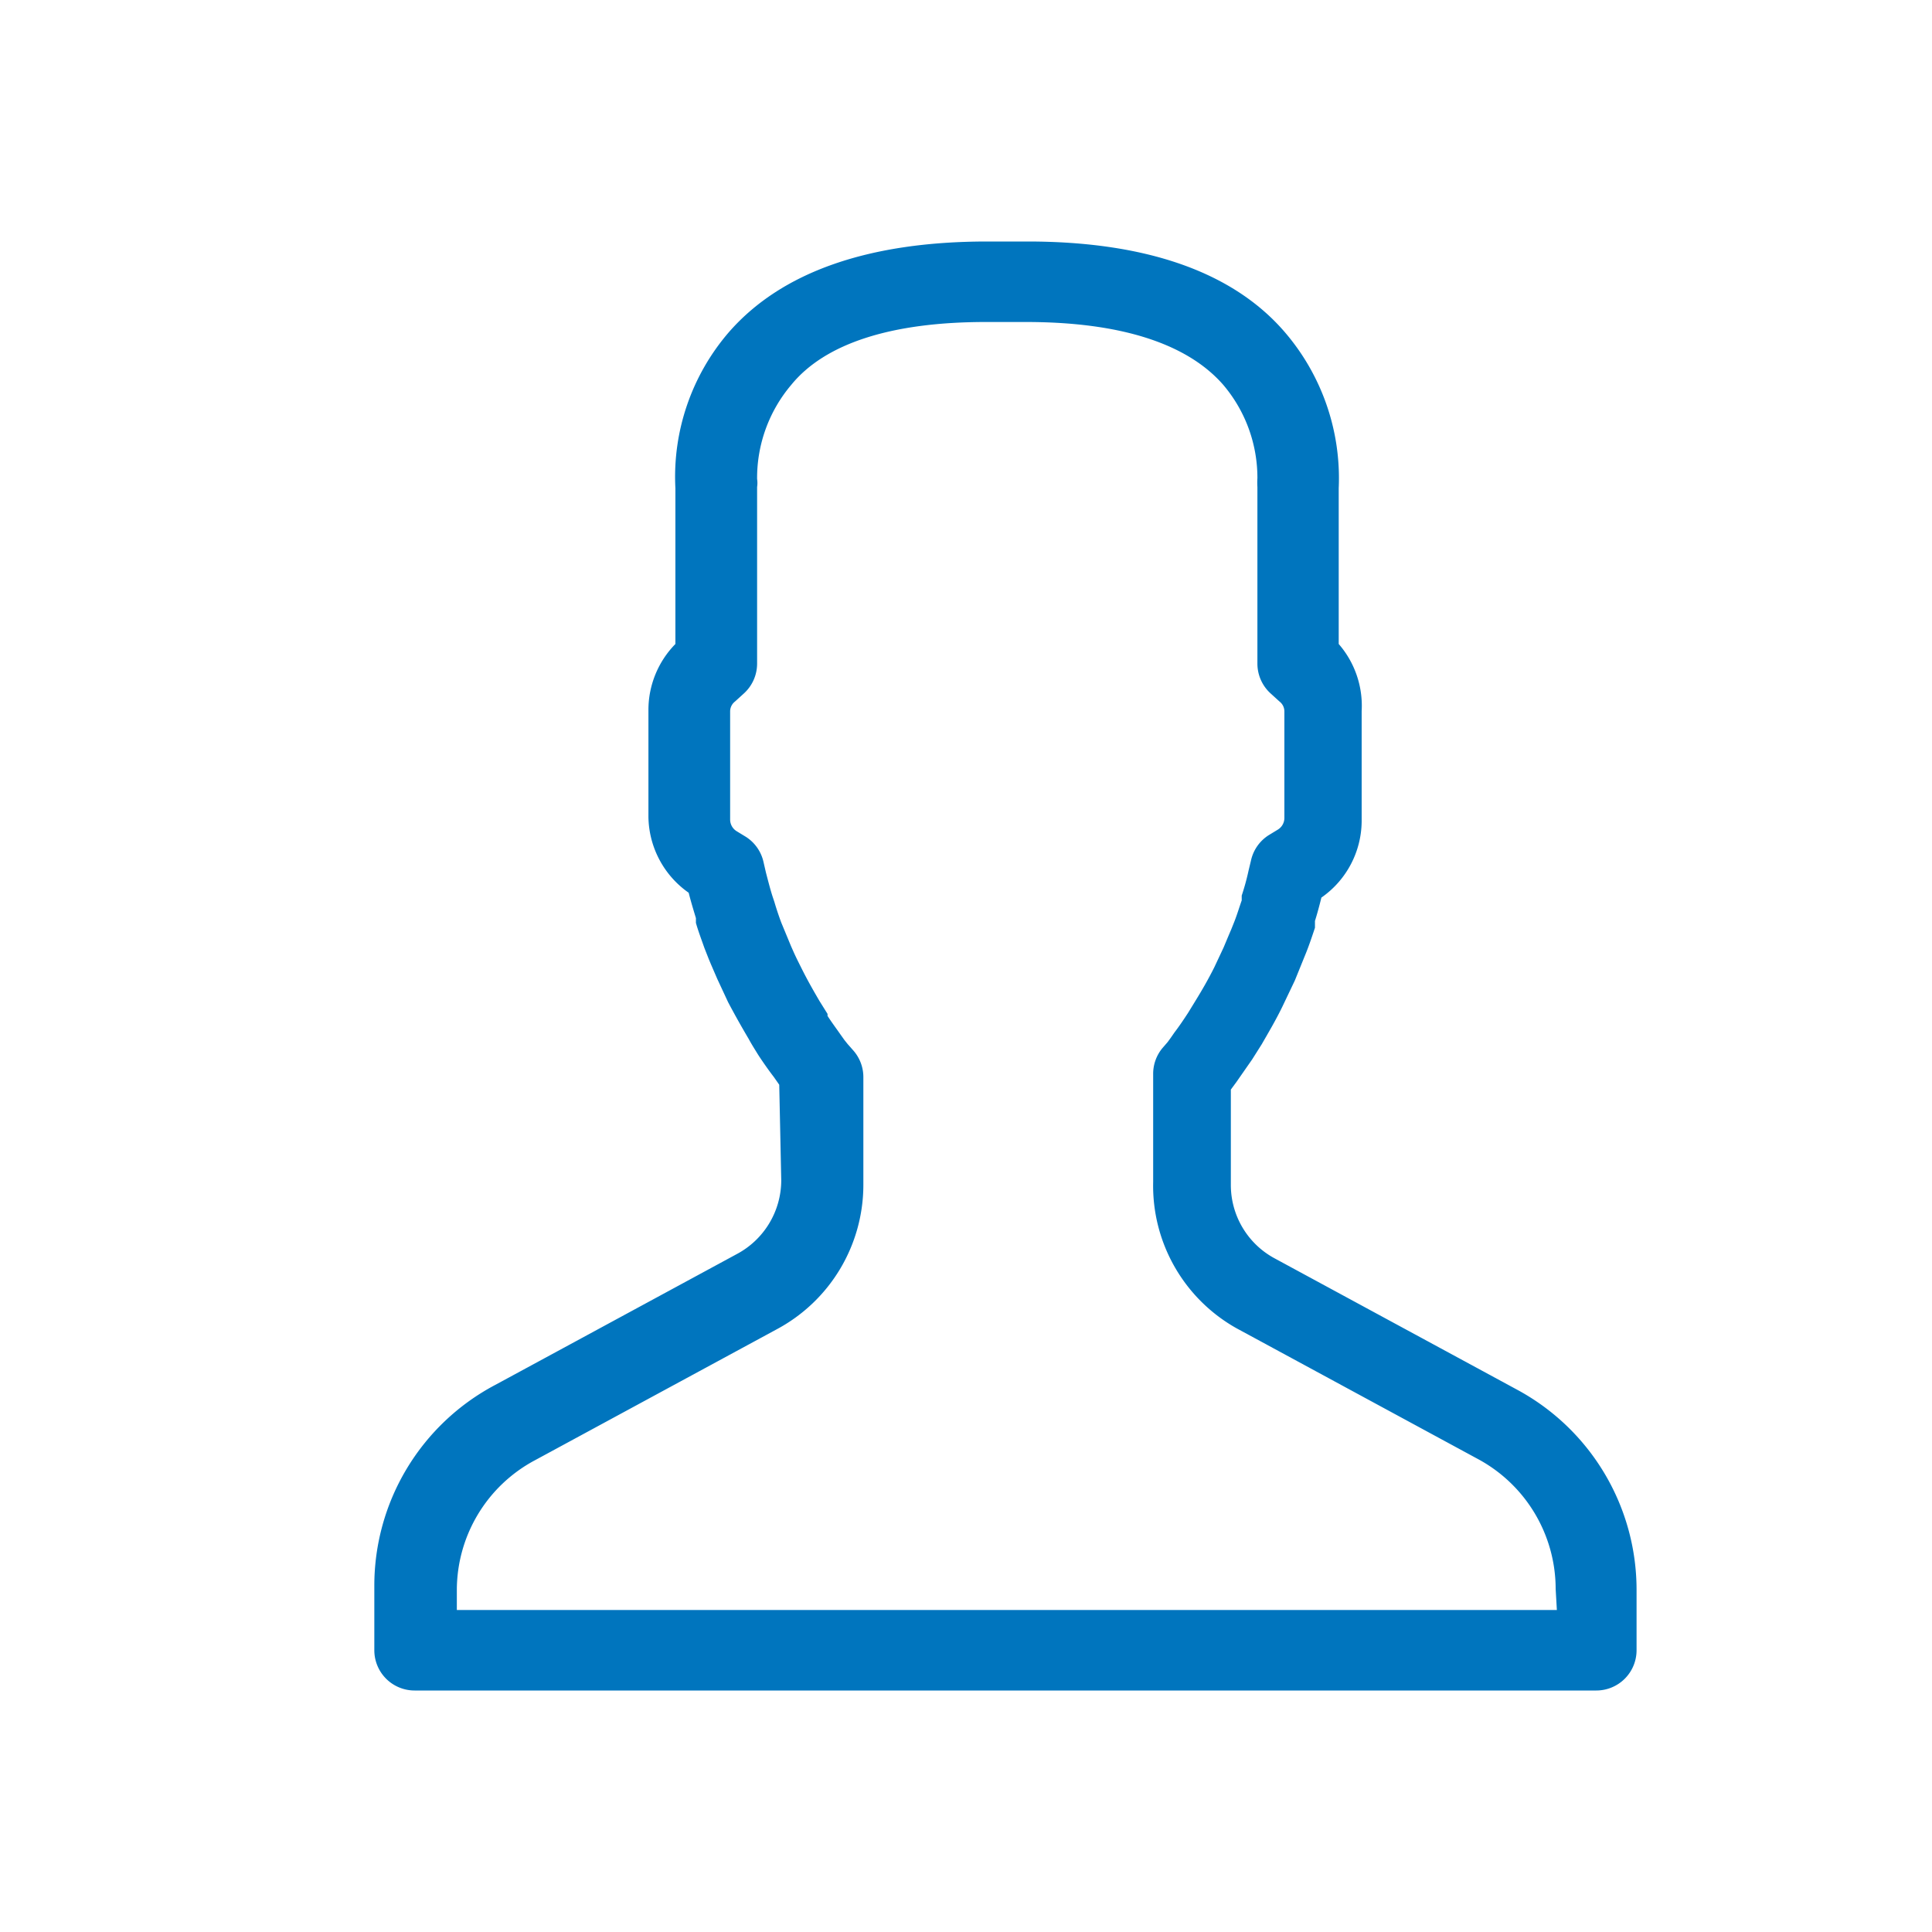 <svg xmlns="http://www.w3.org/2000/svg" viewBox="0 0 48 48"><defs><style>.cls-1{fill:#0075be;}.cls-2{fill:none;}</style></defs><title>48-profile</title><g id="Layer_1" data-name="Layer 1"><path class="cls-1" d="M37.68,34.52l-6-3.25a2.07,2.07,0,0,1-1.1-1.83V27.12l0-.05,0,0,.14-.19.39-.56a.05.05,0,0,1,0,0l.24-.38c.16-.28.34-.58.51-.93l.31-.65.28-.69c.08-.2.15-.41.22-.62l0-.17c.06-.19.11-.38.16-.58a2.33,2.33,0,0,0,1-1.89V17.67A2.34,2.34,0,0,0,33.26,16V12.27s0-.09,0-.14a5.57,5.57,0,0,0-1.35-3.89C30.62,6.75,28.46,6,25.53,6h-1c-2.94,0-5.1.75-6.41,2.24a5.5,5.5,0,0,0-1.34,3.89s0,.09,0,.13V16a2.34,2.34,0,0,0-.67,1.63v2.66a2.34,2.34,0,0,0,1,1.89c.05.2.11.4.18.63l0,.12c.06.21.14.42.21.62l.11.28.05.12.16.37.27.58c.18.34.35.64.51.91l0,0c.07.13.14.24.22.37s.29.43.4.57l.14.2,0,0,.05,2.38a2.08,2.08,0,0,1-1.11,1.83l-6,3.25a5.64,5.64,0,0,0-3,5V41a1,1,0,0,0,1,1H39.66a1,1,0,0,0,1-1V39.51A5.65,5.65,0,0,0,37.68,34.52Zm1,5.48H11.35v-.49a3.66,3.66,0,0,1,1.94-3.23l6-3.25a4.07,4.07,0,0,0,2.16-3.59V26.76a1,1,0,0,0-.24-.65l-.15-.17h0l-.08-.1,0,0-.1-.14c-.09-.13-.21-.29-.32-.46l0-.05-.2-.32c-.14-.24-.29-.5-.44-.8s-.16-.32-.27-.57l-.24-.58c-.06-.16-.12-.34-.17-.51l-.05-.15c-.06-.19-.11-.39-.16-.58l-.06-.26a1,1,0,0,0-.44-.63l-.23-.14a.34.34,0,0,1-.16-.28V17.67a.31.31,0,0,1,.12-.24l.22-.2a1,1,0,0,0,.33-.74V12.1a.65.65,0,0,0,0-.2,3.58,3.58,0,0,1,.85-2.34C20.5,8.53,22.15,8,24.49,8h1c2.34,0,4,.53,4.9,1.56a3.57,3.57,0,0,1,.85,2.32,1.64,1.64,0,0,0,0,.22v4.39a1,1,0,0,0,.33.74l.22.2a.31.31,0,0,1,.12.24v2.66a.34.34,0,0,1-.16.28l-.23.14a1,1,0,0,0-.44.63l-.06.25a5.83,5.83,0,0,1-.17.62l0,.12c-.06.17-.11.34-.18.52l-.08.2-.06.14-.13.31-.23.49c-.15.3-.3.56-.46.82l-.19.31h0c-.13.2-.24.36-.34.49l-.09.13,0,0-.08.11,0,0h0l-.13.15a1,1,0,0,0-.23.65v2.68A4.06,4.06,0,0,0,30.72,33l6,3.25a3.67,3.67,0,0,1,1.93,3.23Z"/></g><g id="transparent_bounding_box" data-name="transparent bounding box"><rect class="cls-2" width="48" height="48"/></g></svg>
